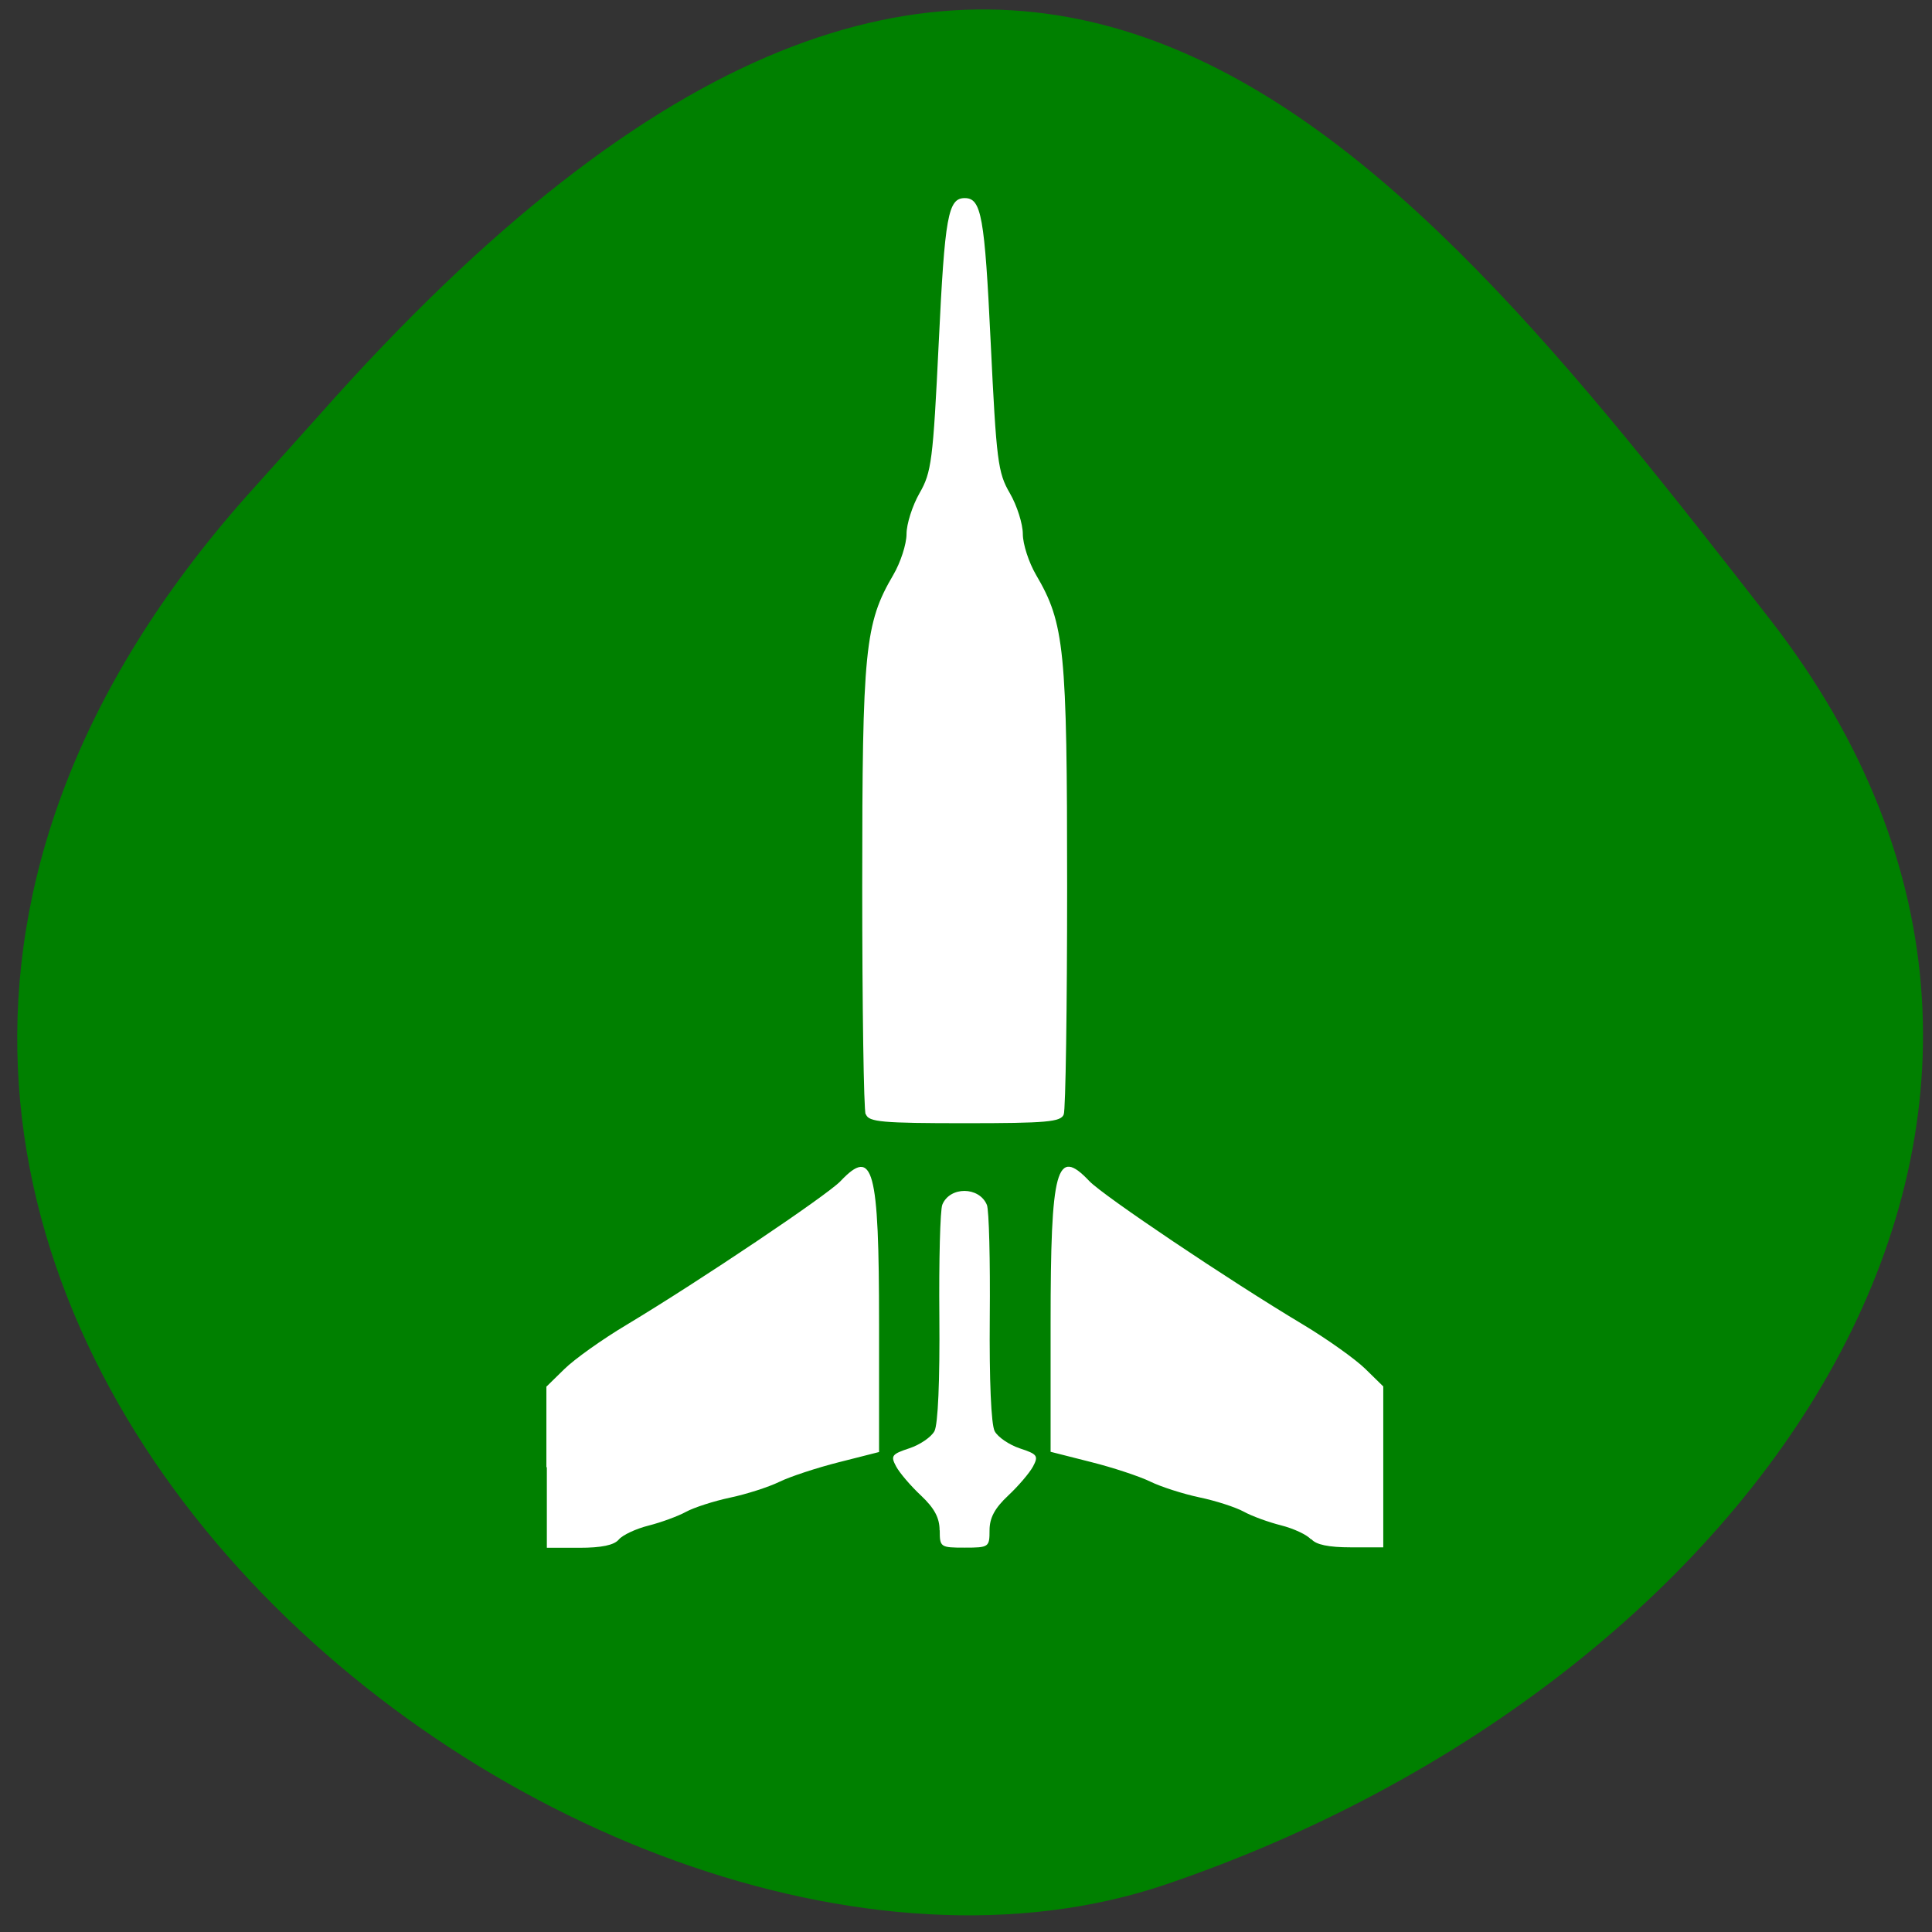 <svg xmlns="http://www.w3.org/2000/svg" viewBox="0 0 256 256"><rect x="0" y="0" width="256" height="256" fill="#333333" stroke="none"/><defs><clipPath><path d="M 0,64 H64 V128 H0 z"/></clipPath></defs><g style="fill:#008000;color:#000"><path d="m -1364.4 1637.2 c 46.1 -98.3 -115.3 -141.9 -177.5 -101.9 -62.2 40 -83.5 108.6 -13 143.1 70.5 34.5 139.4 67.5 185.5 -30.76 z" transform="matrix(-0.958 -0.345 0.472 -1.203 -2047.3 1564.7)"/></g><path d="m 72.4 194.4 v -10.66 l 2.39 -2.34 c 1.31 -1.29 5 -3.93 8.26 -5.87 9.84 -5.92 26.46 -17.1 28.3 -19 4.36 -4.62 5.13 -1.79 5.13 18.9 v 16.97 l -5.32 1.35 c -2.93 0.74 -6.48 1.91 -7.89 2.6 -1.41 0.69 -4.34 1.63 -6.51 2.09 -2.17 0.46 -4.81 1.31 -5.87 1.89 -1.06 0.58 -3.3 1.4 -4.96 1.82 -1.67 0.42 -3.44 1.25 -3.94 1.85 -0.62 0.74 -2.29 1.09 -5.22 1.09 h -4.31 v -10.66 z m 52.1 8.37 c 0 -1.65 -0.69 -2.93 -2.46 -4.6 -1.36 -1.27 -2.84 -3 -3.3 -3.86 -0.75 -1.4 -0.59 -1.63 1.74 -2.4 1.41 -0.46 2.92 -1.49 3.34 -2.28 0.47 -0.88 0.72 -6.7 0.65 -15.1 -0.07 -7.51 0.11 -14.22 0.39 -14.9 1 -2.45 4.89 -2.43 5.91 0.03 0.28 0.67 0.45 7.37 0.38 14.88 -0.07 8.39 0.18 14.21 0.65 15.1 0.42 0.79 1.93 1.81 3.34 2.28 2.32 0.76 2.49 0.99 1.74 2.4 -0.46 0.85 -1.94 2.59 -3.3 3.86 -1.78 1.67 -2.46 2.95 -2.46 4.6 0 2.22 -0.09 2.29 -3.3 2.29 -3.21 0 -3.3 -0.06 -3.3 -2.29 z m 49.2 1.2 c -0.5 -0.6 -2.28 -1.43 -3.94 -1.85 -1.67 -0.42 -3.9 -1.23 -4.96 -1.82 -1.06 -0.58 -3.7 -1.44 -5.87 -1.89 -2.17 -0.46 -5.1 -1.4 -6.51 -2.09 -1.41 -0.69 -4.97 -1.87 -7.89 -2.6 l -5.32 -1.35 v -16.97 c 0 -20.68 0.77 -23.51 5.13 -18.9 1.82 1.92 18.43 13.1 28.3 19 3.23 1.94 6.95 4.59 8.26 5.87 l 2.39 2.34 v 10.66 v 10.66 h -4.31 c -2.93 0 -4.61 -0.35 -5.22 -1.09 z m -59 -56.3 c -0.25 -0.63 -0.45 -14.24 -0.45 -30.2 0 -31.47 0.34 -34.86 4.12 -41.3 0.96 -1.64 1.75 -4.08 1.75 -5.41 0 -1.33 0.78 -3.77 1.72 -5.41 1.59 -2.76 1.79 -4.29 2.55 -20 0.8 -16.69 1.23 -19.1 3.44 -19.1 2.21 0 2.64 2.39 3.44 19.1 0.76 15.74 0.95 17.28 2.54 20 0.95 1.64 1.72 4.08 1.72 5.41 0 1.33 0.79 3.77 1.75 5.41 3.78 6.44 4.12 9.83 4.12 41.3 0 15.99 -0.2 29.6 -0.45 30.2 -0.38 0.99 -2.24 1.16 -13.1 1.16 -10.9 0 -12.75 -0.16 -13.1 -1.16 z" style="fill:#fff"/></svg>